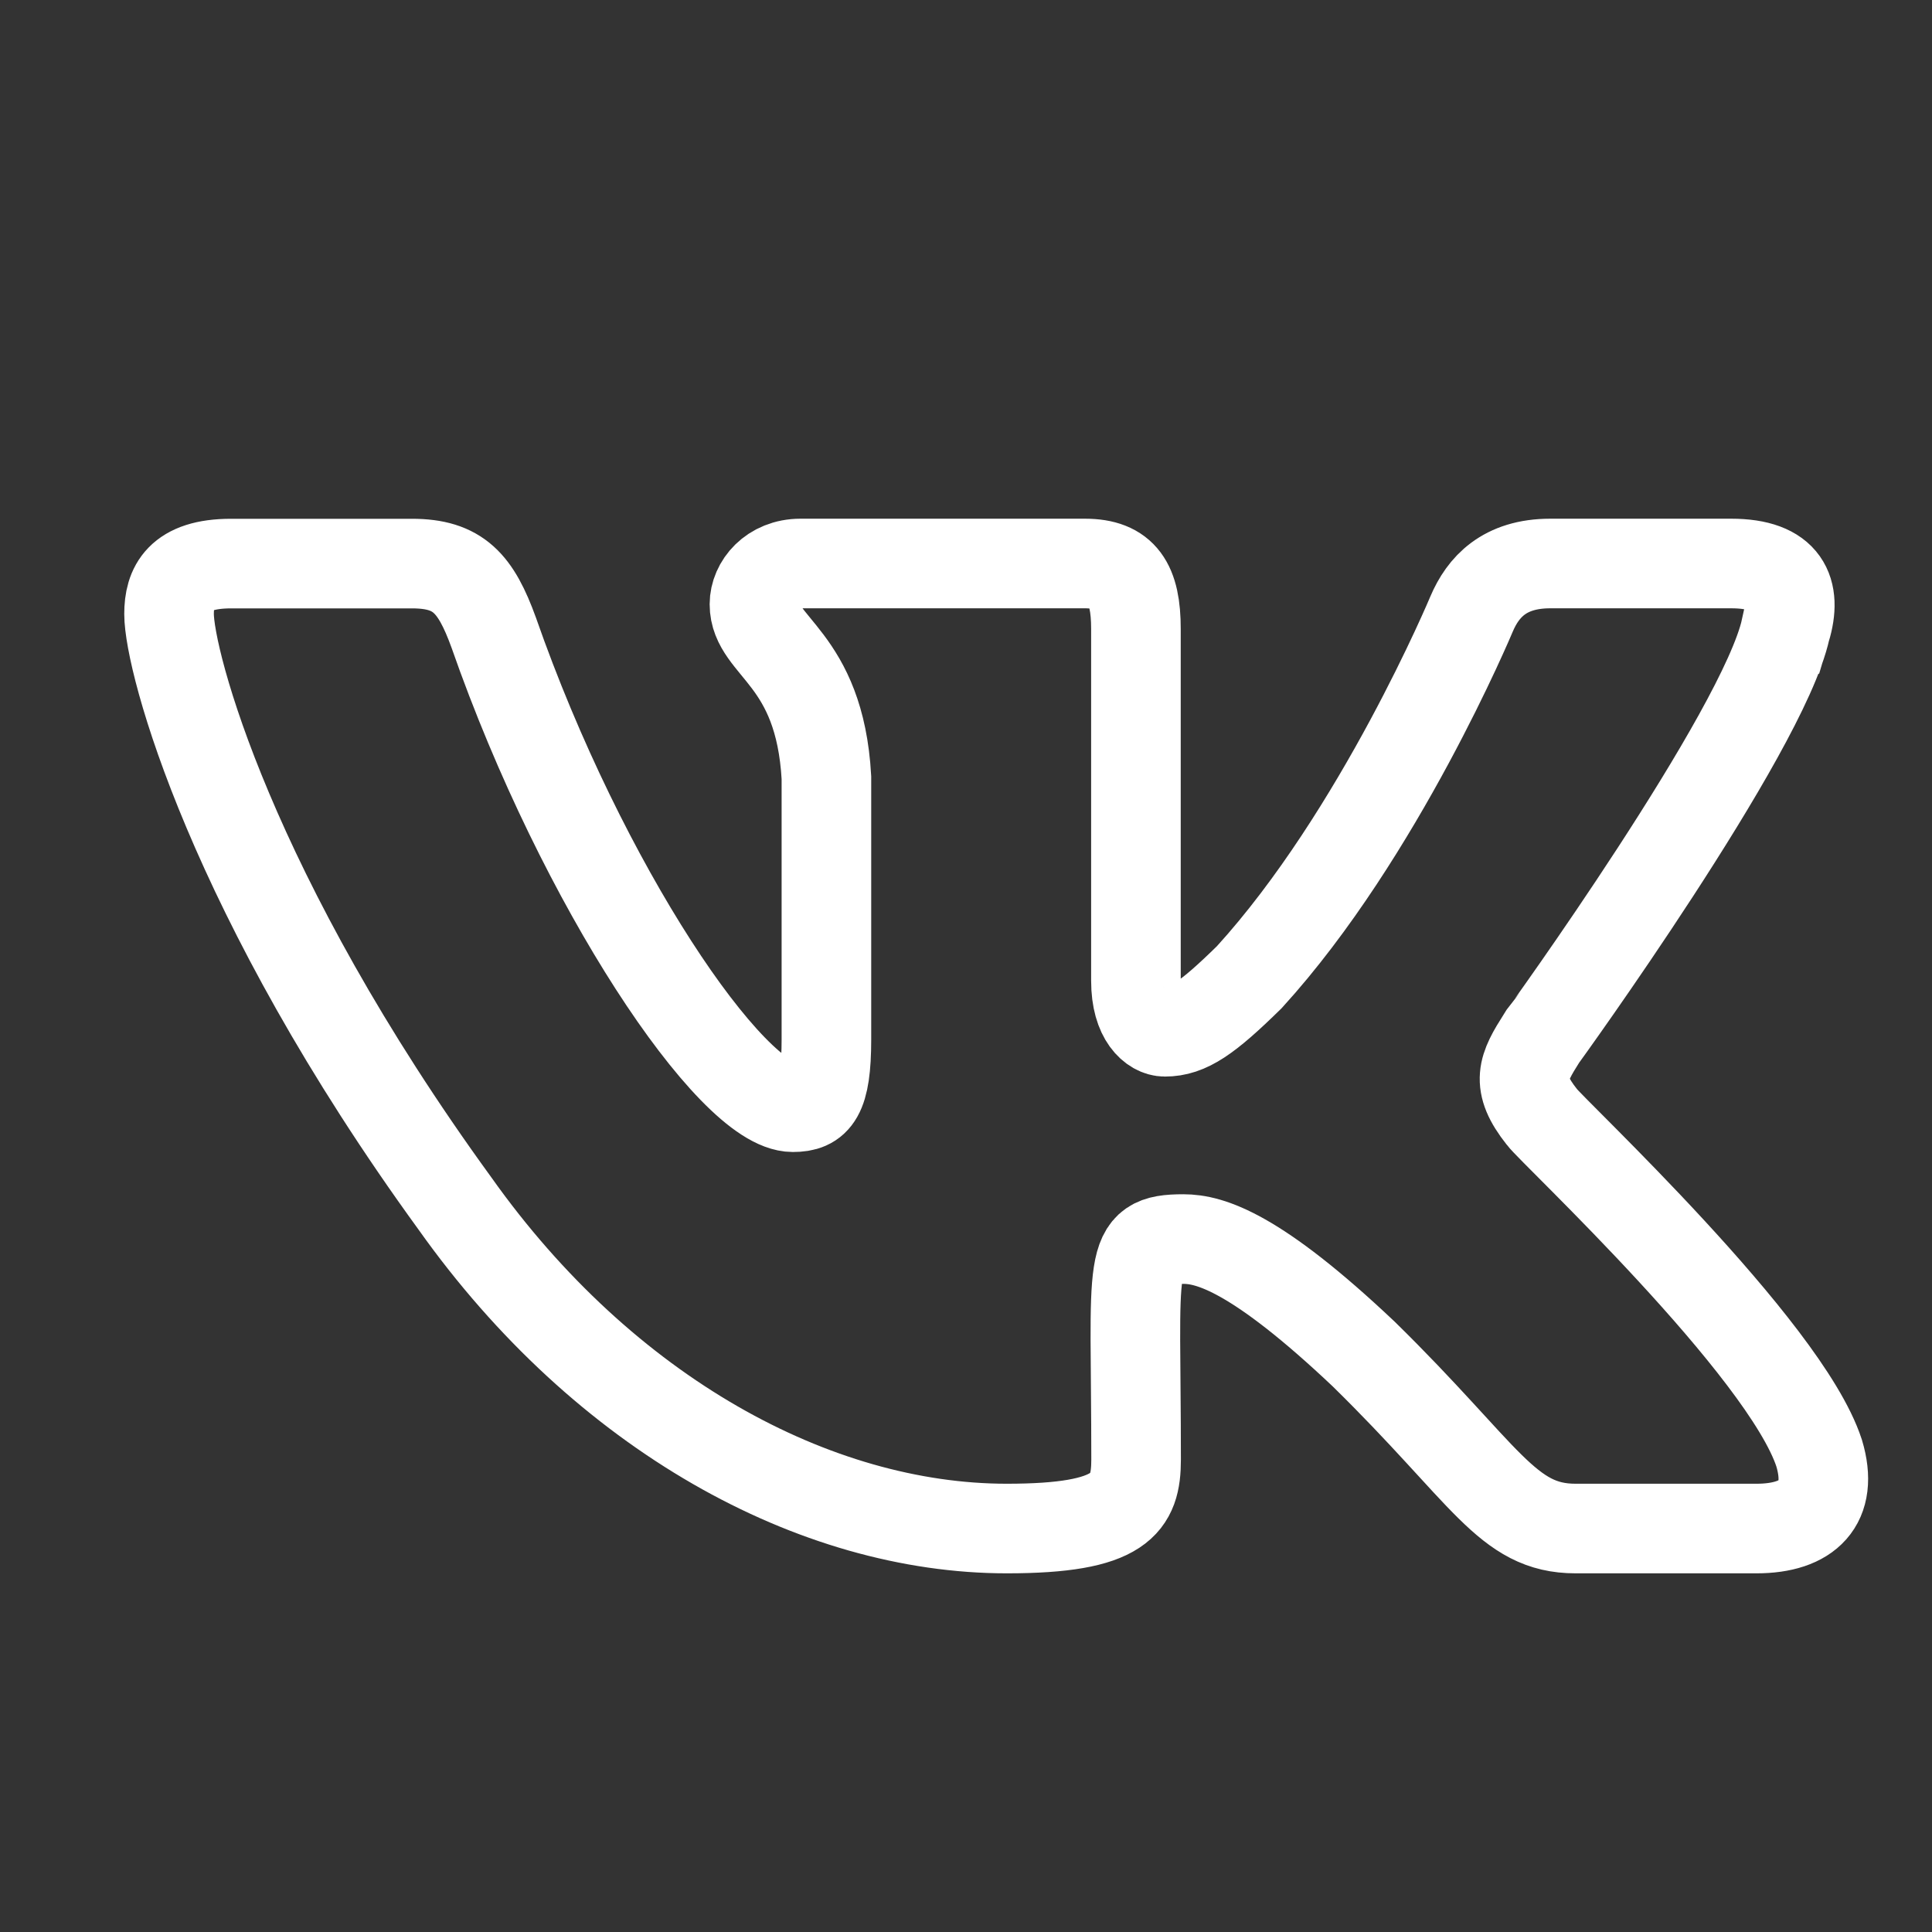 <svg width="24" height="24" viewBox="0 0 24 24" fill="none" xmlns="http://www.w3.org/2000/svg">
<rect x="0" y="0" width="24" height="24" fill="#333333" stroke="none"/>
<path d="M19.153 13.874C18.821 13.455 18.916 13.268 19.153 12.893C19.157 12.889 21.9 9.099 22.183 7.813L22.184 7.813C22.325 7.344 22.184 7 21.505 7H19.258C18.686 7 18.422 7.295 18.281 7.626C18.281 7.626 17.137 10.364 15.519 12.139C14.996 12.652 14.755 12.817 14.47 12.817C14.329 12.817 14.111 12.652 14.111 12.184V7.813C14.111 7.251 13.951 7 13.477 7L9.944 7C9.586 7 9.372 7.262 9.372 7.506C9.372 8.039 10.182 8.161 10.266 9.66V12.911C10.266 13.623 10.136 13.754 9.849 13.754C9.086 13.754 7.232 11.005 6.133 7.858C5.911 7.247 5.695 7.001 5.118 7.001H2.871C2.229 7.001 2.1 7.296 2.1 7.627C2.1 8.211 2.864 11.114 5.652 14.951C7.51 17.569 10.127 18.988 12.507 18.988C13.938 18.988 14.113 18.673 14.113 18.131C14.113 15.629 13.984 15.392 14.7 15.392C15.033 15.392 15.604 15.557 16.94 16.82C18.467 18.317 18.718 18.988 19.573 18.988H21.819C22.46 18.988 22.784 18.673 22.598 18.051C22.171 16.744 19.283 14.054 19.153 13.874V13.874Z" stroke="white" stroke-width="1.113"/>
</svg>
